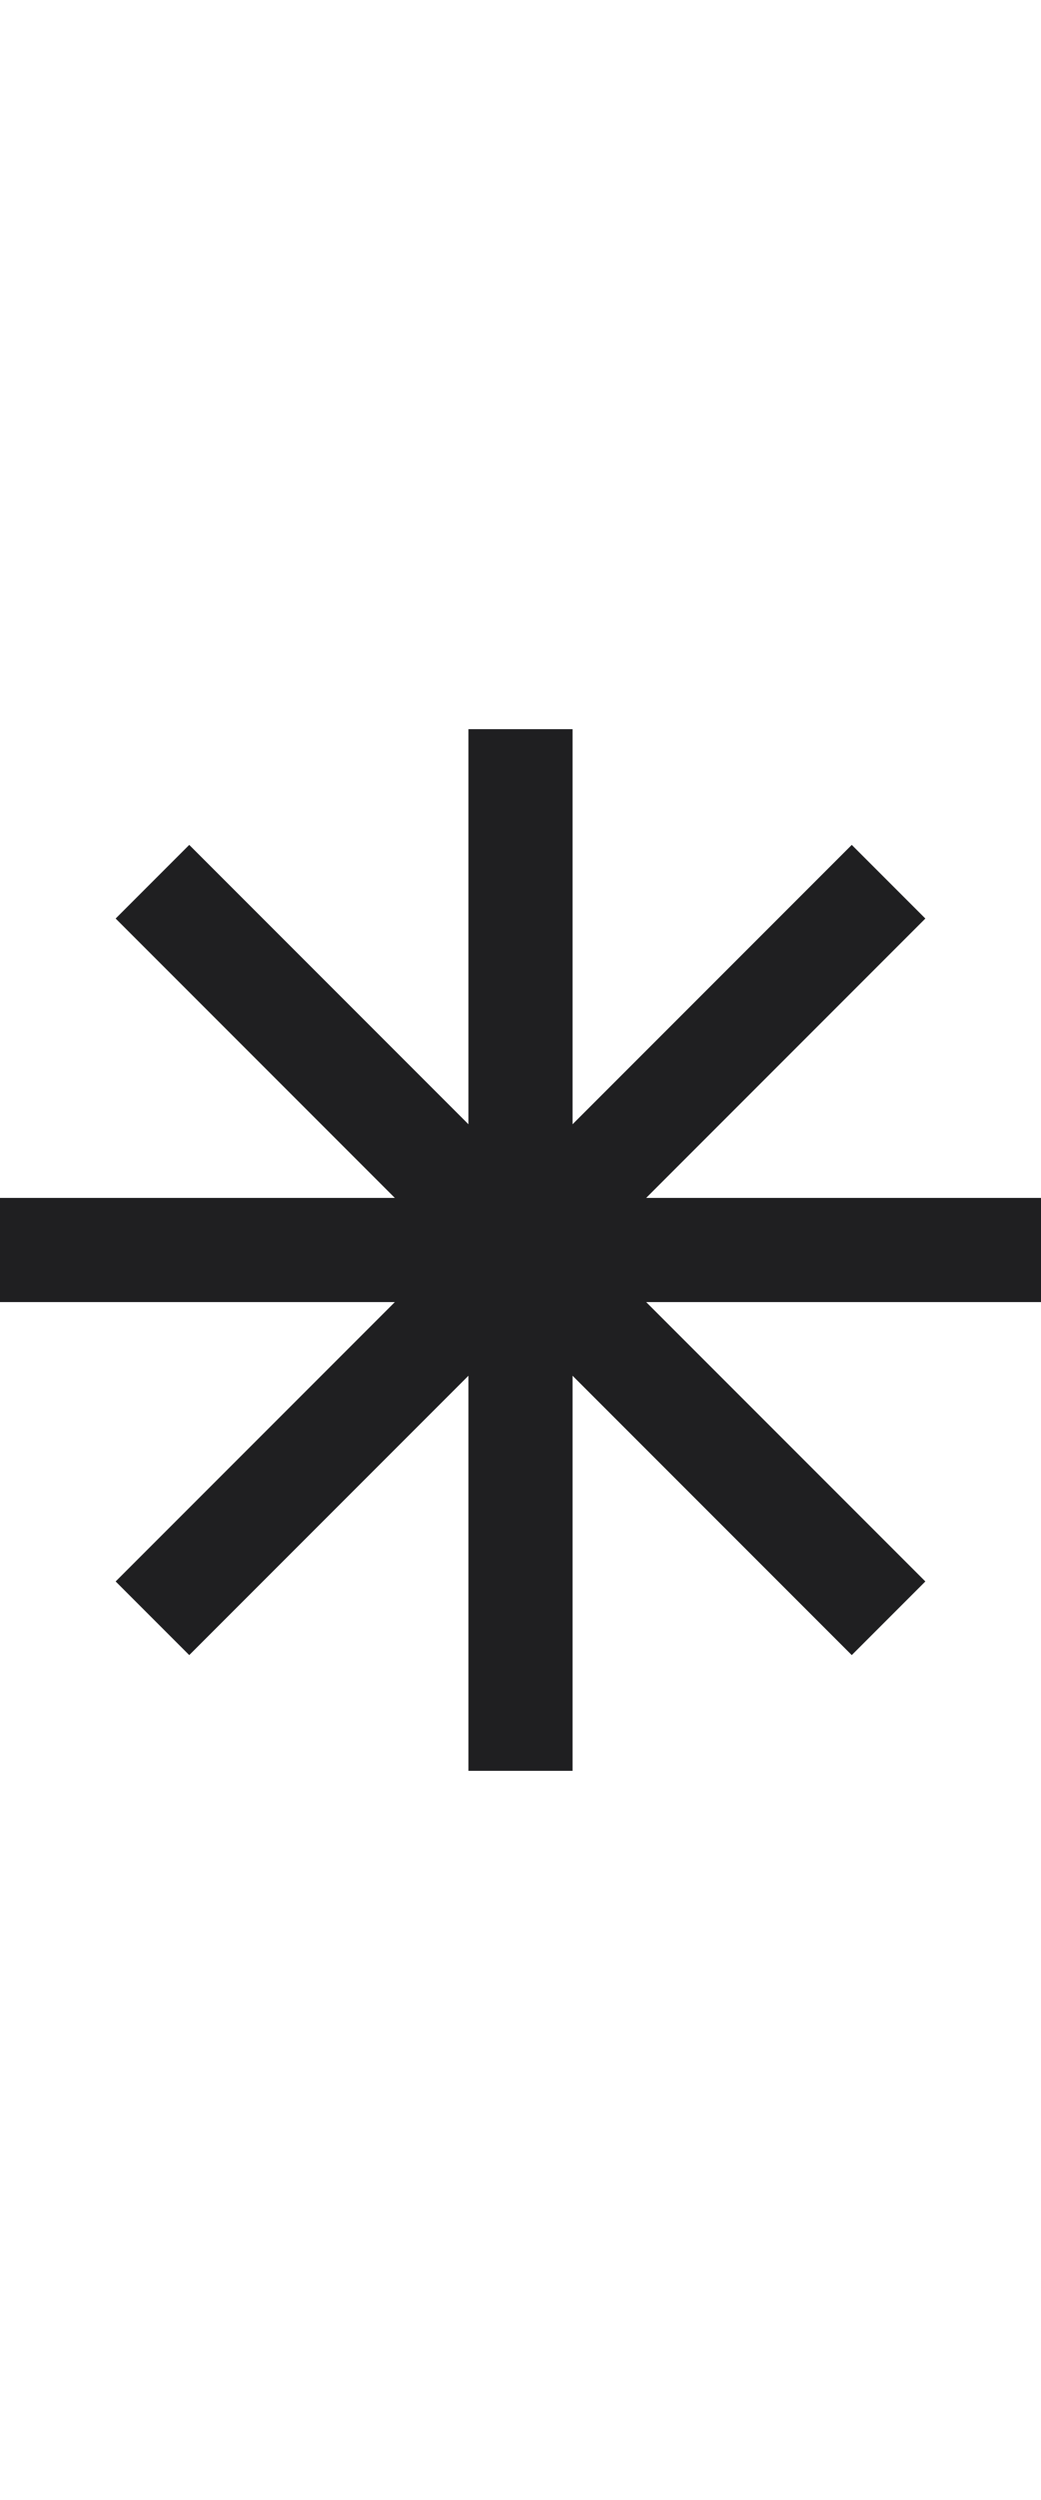 <svg width="10" height="24" viewBox="0 0 10 24" fill="none" xmlns="http://www.w3.org/2000/svg">
<path fill-rule="evenodd" clip-rule="evenodd" d="M4.5 17L4.5 13.207L1.818 15.889L1.111 15.182L3.793 12.5H0L0 11.5H3.793L1.111 8.818L1.818 8.111L4.5 10.793V7H5.5V10.793L8.182 8.111L8.889 8.818L6.207 11.5H10V12.5H6.207L8.889 15.182L8.182 15.889L5.5 13.207L5.5 17H4.5Z" fill="#1F1F21"/>
</svg>
